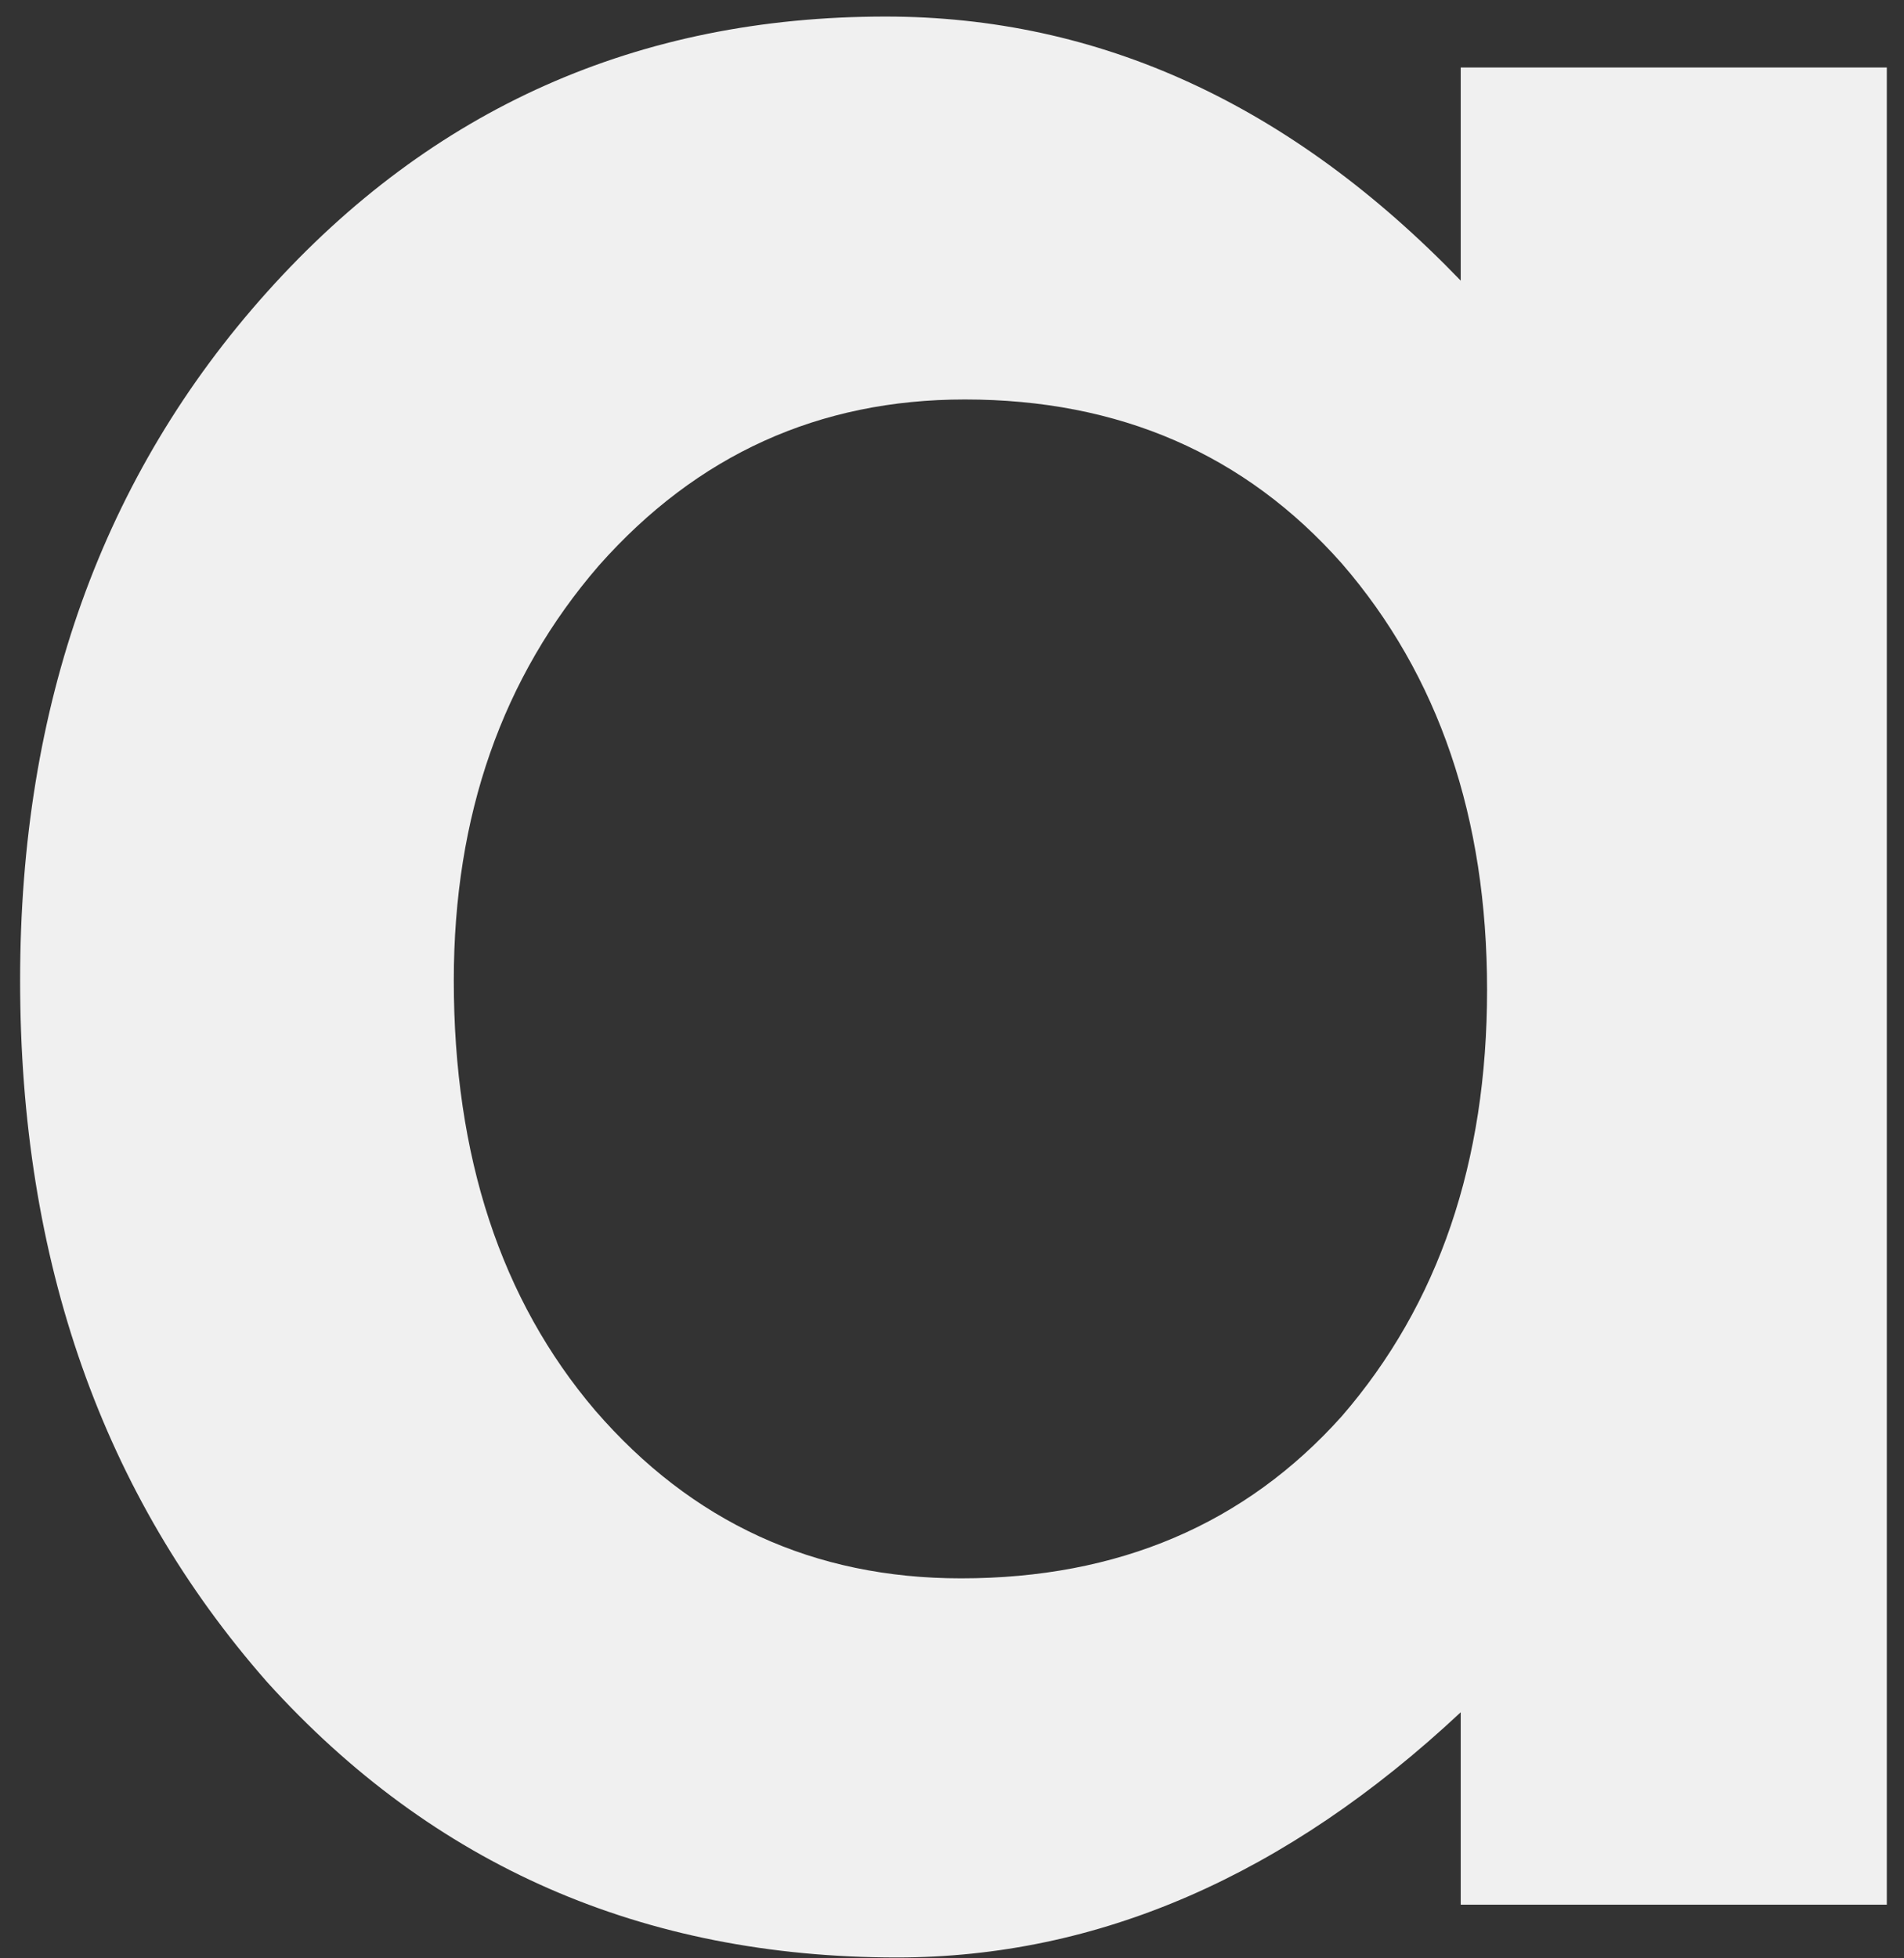 <svg width="71" height="73" viewBox="0 0 71 73" fill="none" xmlns="http://www.w3.org/2000/svg"><rect x="0" y="0" width="71" height="73" fill="#333333" stroke="none"/><path d="M54.469 2.516h15.89V71H54.47v-7.172c-6.516 6.094-13.524 9.14-21.024 9.14-9.468 0-17.297-3.421-23.484-10.265C3.82 55.72.75 47 .75 36.547c0-10.266 3.07-18.82 9.21-25.664C16.103 4.039 23.79.617 33.024.617c7.97 0 15.118 3.281 21.446 9.844V2.516zm-37.547 34.03c0 6.563 1.758 11.907 5.273 16.032 3.61 4.172 8.157 6.258 13.64 6.258 5.86 0 10.595-2.016 14.204-6.047 3.61-4.172 5.414-9.469 5.414-15.89 0-6.422-1.805-11.72-5.414-15.891-3.61-4.078-8.297-6.117-14.062-6.117-5.438 0-9.985 2.062-13.641 6.187-3.61 4.172-5.414 9.328-5.414 15.469z" fill="#F0F0F0"/></svg>